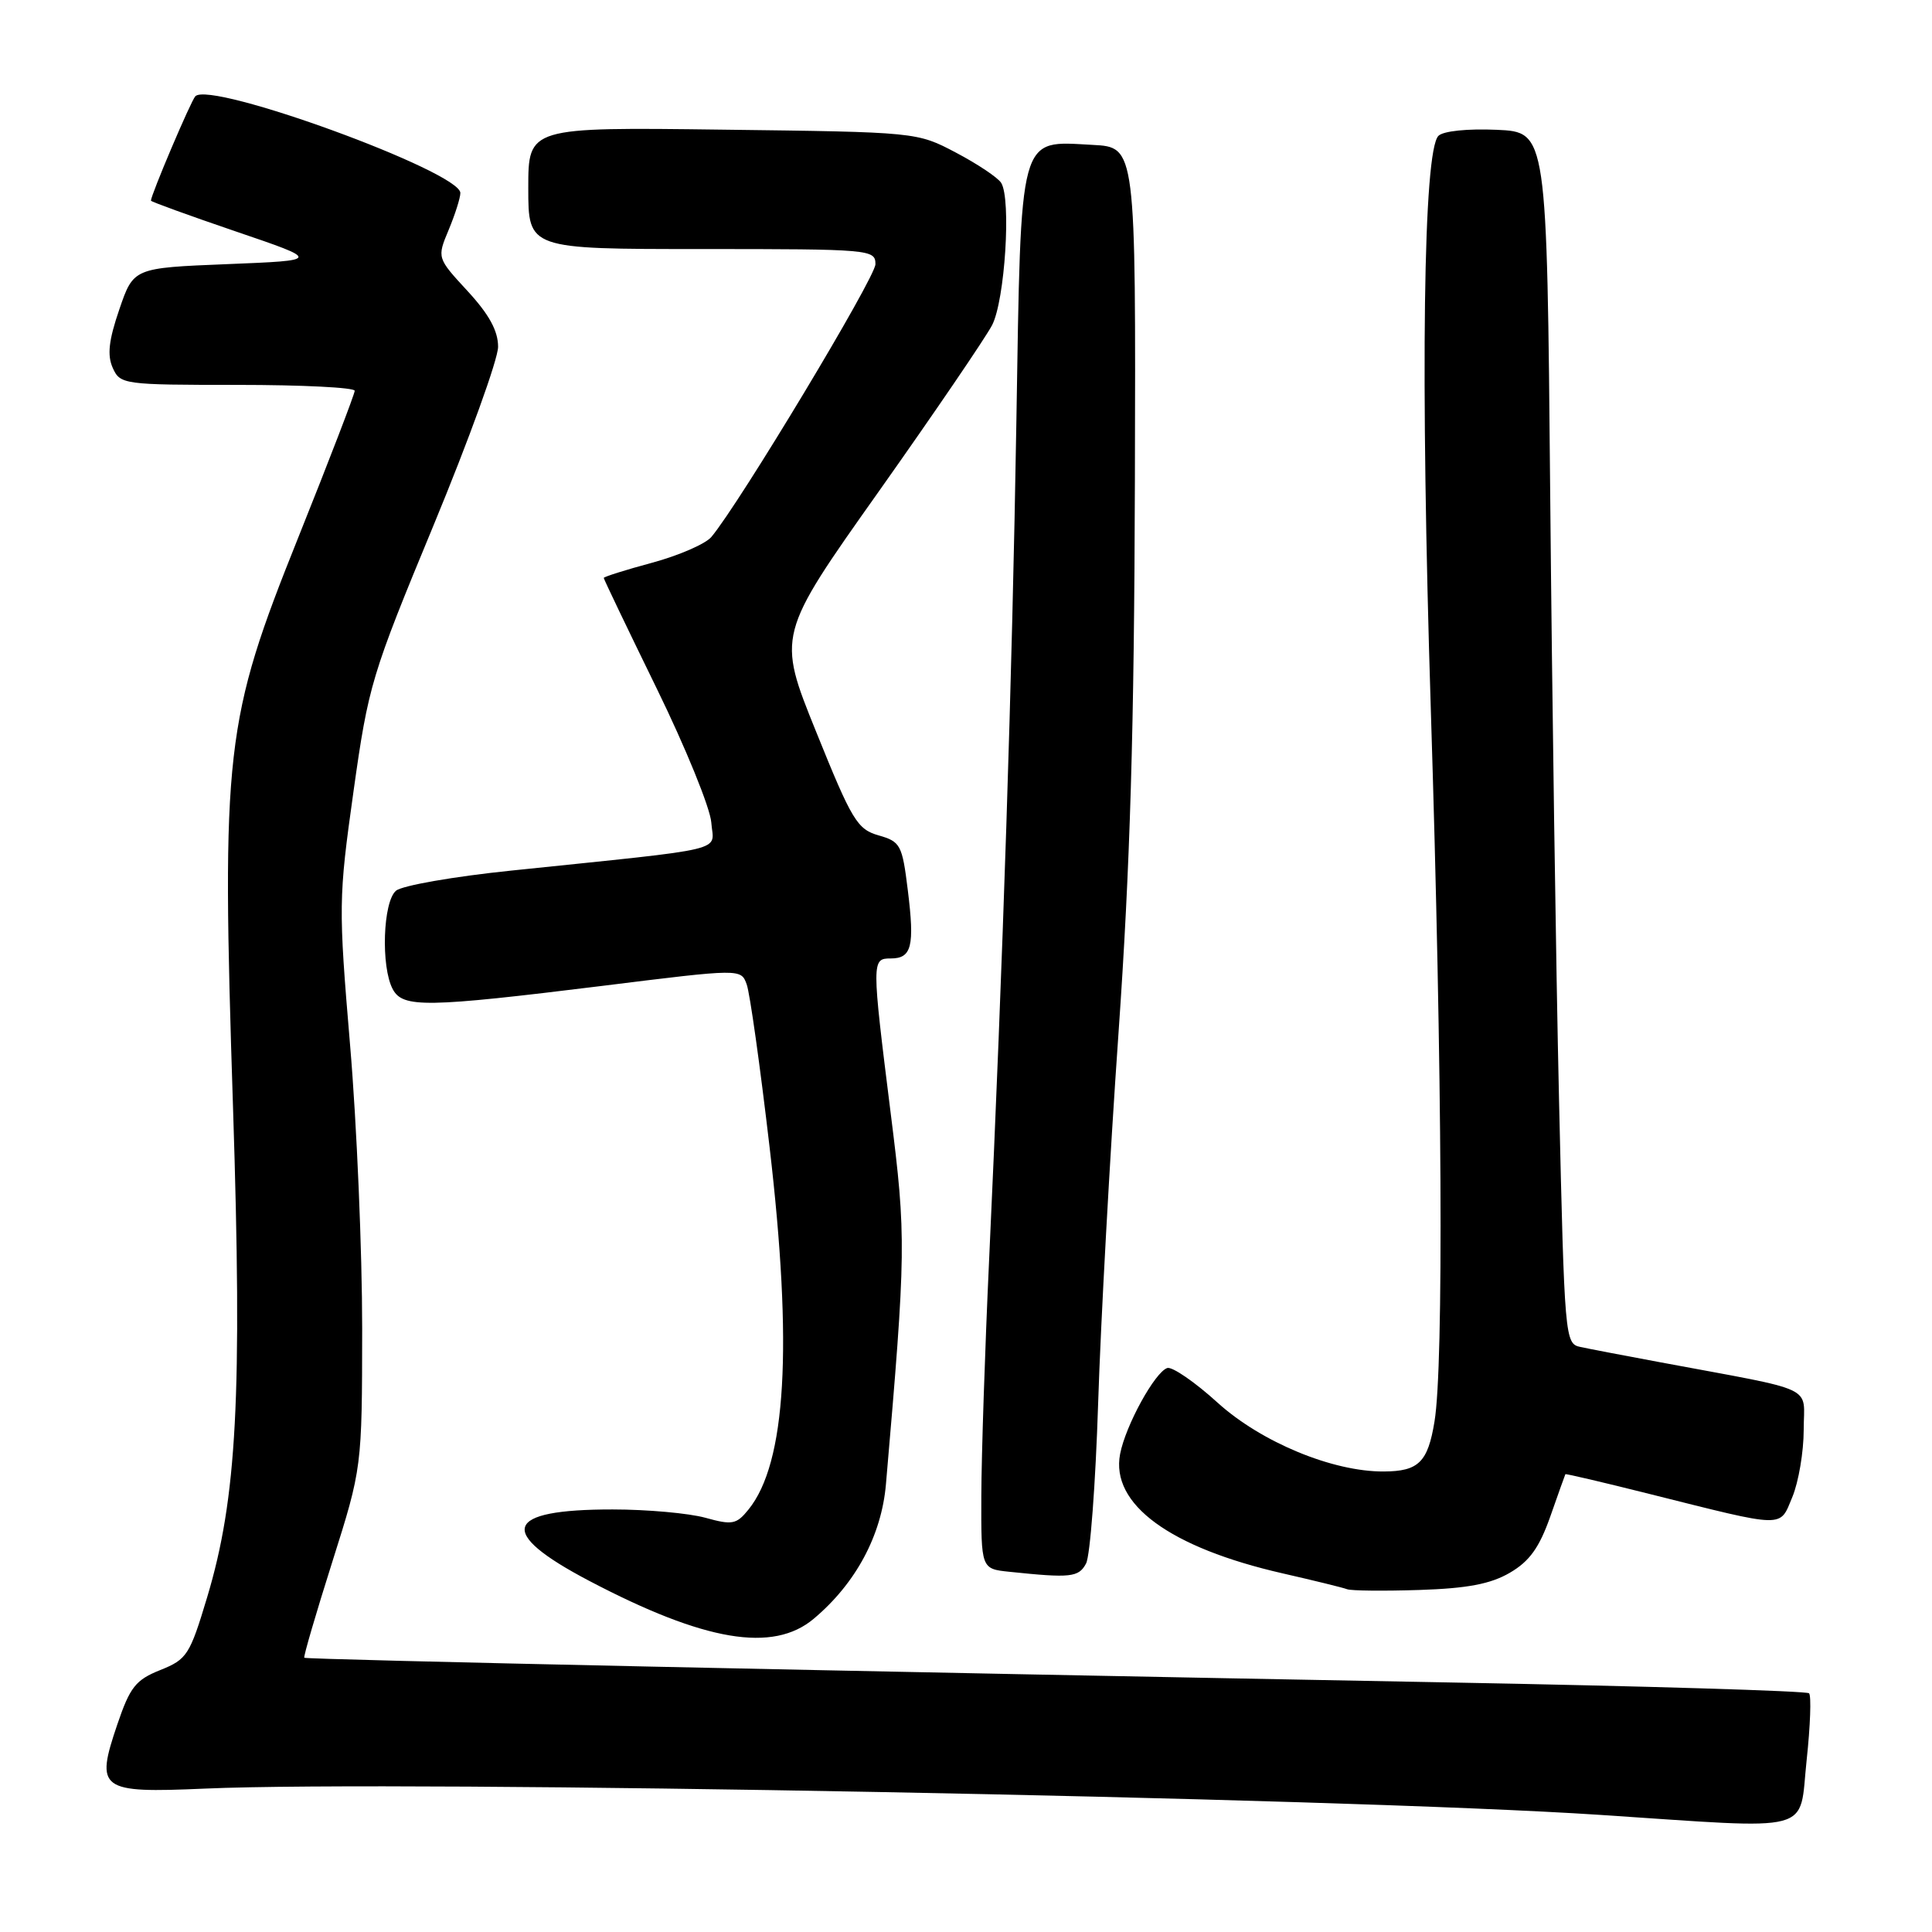 <?xml version="1.0" encoding="UTF-8" standalone="no"?>
<!DOCTYPE svg PUBLIC "-//W3C//DTD SVG 1.1//EN" "http://www.w3.org/Graphics/SVG/1.1/DTD/svg11.dtd" >
<svg xmlns="http://www.w3.org/2000/svg" xmlns:xlink="http://www.w3.org/1999/xlink" version="1.1" viewBox="0 0 256 256">
 <g >
 <path fill="currentColor"
d=" M 239.39 233.22 C 239.88 228.67 240.02 224.69 239.71 224.37 C 239.39 224.06 217.84 223.41 191.82 222.93 C 112.10 221.45 40.58 219.91 40.32 219.66 C 40.19 219.52 41.86 213.81 44.03 206.96 C 47.97 194.50 47.97 194.50 47.99 176.01 C 47.99 165.84 47.28 148.97 46.39 138.51 C 44.84 120.07 44.85 119.06 46.84 104.87 C 48.82 90.78 49.21 89.49 57.45 69.60 C 62.15 58.24 66.00 47.60 66.00 45.95 C 66.00 43.84 64.81 41.66 61.95 38.56 C 57.90 34.17 57.90 34.17 59.45 30.46 C 60.30 28.42 61.00 26.22 61.00 25.57 C 61.00 22.75 27.87 10.66 25.88 12.76 C 25.29 13.38 20.00 25.83 20.00 26.59 C 20.00 26.72 25.06 28.56 31.25 30.67 C 42.50 34.50 42.50 34.50 30.09 35.00 C 17.69 35.50 17.69 35.50 15.81 41.00 C 14.40 45.11 14.19 47.07 14.94 48.75 C 15.93 50.94 16.35 51.00 31.48 51.00 C 40.02 51.00 47.00 51.35 47.00 51.78 C 47.00 52.20 43.64 60.95 39.53 71.20 C 29.76 95.57 29.34 99.25 30.88 146.86 C 32.11 184.98 31.39 198.54 27.45 211.64 C 25.15 219.30 24.78 219.87 21.24 221.29 C 17.98 222.59 17.23 223.54 15.55 228.48 C 12.60 237.17 13.19 237.61 27.12 237.00 C 53.20 235.85 177.33 238.19 212.00 240.48 C 240.92 242.39 238.33 243.08 239.39 233.22 Z  M 107.84 214.48 C 113.40 209.80 116.80 203.46 117.39 196.69 C 120.07 165.66 120.09 163.96 118.02 147.50 C 115.49 127.26 115.49 127.00 118.03 127.00 C 120.81 127.00 121.21 125.39 120.29 117.96 C 119.55 111.94 119.32 111.52 116.41 110.69 C 113.59 109.88 112.88 108.71 108.15 96.98 C 102.96 84.16 102.96 84.16 116.43 65.14 C 123.83 54.68 130.59 44.75 131.46 43.08 C 133.16 39.79 134.01 26.37 132.66 24.23 C 132.22 23.53 129.53 21.73 126.68 20.23 C 121.50 17.50 121.50 17.50 95.75 17.18 C 70.00 16.85 70.00 16.85 70.00 24.93 C 70.00 33.00 70.00 33.00 93.00 33.00 C 115.36 33.00 116.00 33.06 116.00 35.01 C 116.00 36.77 97.95 66.77 94.25 71.16 C 93.48 72.07 89.96 73.60 86.43 74.56 C 82.89 75.51 80.00 76.43 80.00 76.58 C 80.00 76.74 83.15 83.31 87.00 91.19 C 90.85 99.06 94.11 107.07 94.25 108.98 C 94.53 112.94 97.22 112.29 67.73 115.36 C 60.16 116.14 53.29 117.34 52.48 118.02 C 50.74 119.46 50.45 128.10 52.04 131.07 C 53.38 133.57 56.43 133.52 79.84 130.63 C 98.18 128.35 98.18 128.35 98.94 130.43 C 99.36 131.57 100.72 141.26 101.97 151.97 C 105.07 178.48 104.17 193.86 99.18 200.02 C 97.58 202.00 97.03 202.10 93.46 201.11 C 91.28 200.51 85.76 200.01 81.18 200.01 C 66.72 200.00 65.74 202.99 78.07 209.47 C 93.38 217.51 102.43 219.04 107.84 214.48 Z  M 200.06 208.40 C 202.67 206.88 203.96 205.08 205.42 200.95 C 206.47 197.95 207.37 195.43 207.42 195.34 C 207.46 195.25 212.45 196.42 218.50 197.94 C 236.83 202.53 235.76 202.50 237.50 198.35 C 238.32 196.37 239.00 192.37 239.00 189.45 C 239.00 183.46 241.10 184.45 220.00 180.51 C 215.32 179.64 210.56 178.73 209.41 178.48 C 207.36 178.05 207.31 177.40 206.58 145.77 C 206.17 128.02 205.65 91.90 205.41 65.50 C 204.98 17.50 204.98 17.50 198.34 17.20 C 194.45 17.03 191.24 17.36 190.60 18.00 C 188.59 20.01 188.20 49.72 189.59 94.00 C 191.11 142.09 191.31 180.90 190.08 188.35 C 189.20 193.75 187.97 194.96 183.36 194.98 C 176.59 195.02 167.14 191.10 161.37 185.89 C 158.34 183.13 155.32 181.06 154.67 181.27 C 153.03 181.81 149.15 188.87 148.42 192.66 C 147.14 199.31 155.00 205.07 170.00 208.49 C 174.12 209.43 177.95 210.37 178.50 210.58 C 179.05 210.79 183.35 210.83 188.06 210.68 C 194.45 210.47 197.50 209.89 200.06 208.40 Z  M 143.91 207.17 C 144.45 206.16 145.17 196.60 145.51 185.92 C 145.85 175.24 147.06 153.22 148.20 137.00 C 149.76 114.70 150.29 96.77 150.38 63.50 C 150.50 19.50 150.50 19.50 144.80 19.20 C 134.90 18.68 135.31 17.17 134.67 56.14 C 134.12 89.83 132.89 127.57 131.06 167.00 C 130.51 178.82 130.05 192.86 130.03 198.19 C 130.00 207.88 130.00 207.88 133.75 208.27 C 141.87 209.12 142.93 209.01 143.91 207.17 Z "/>
</g>
</svg>